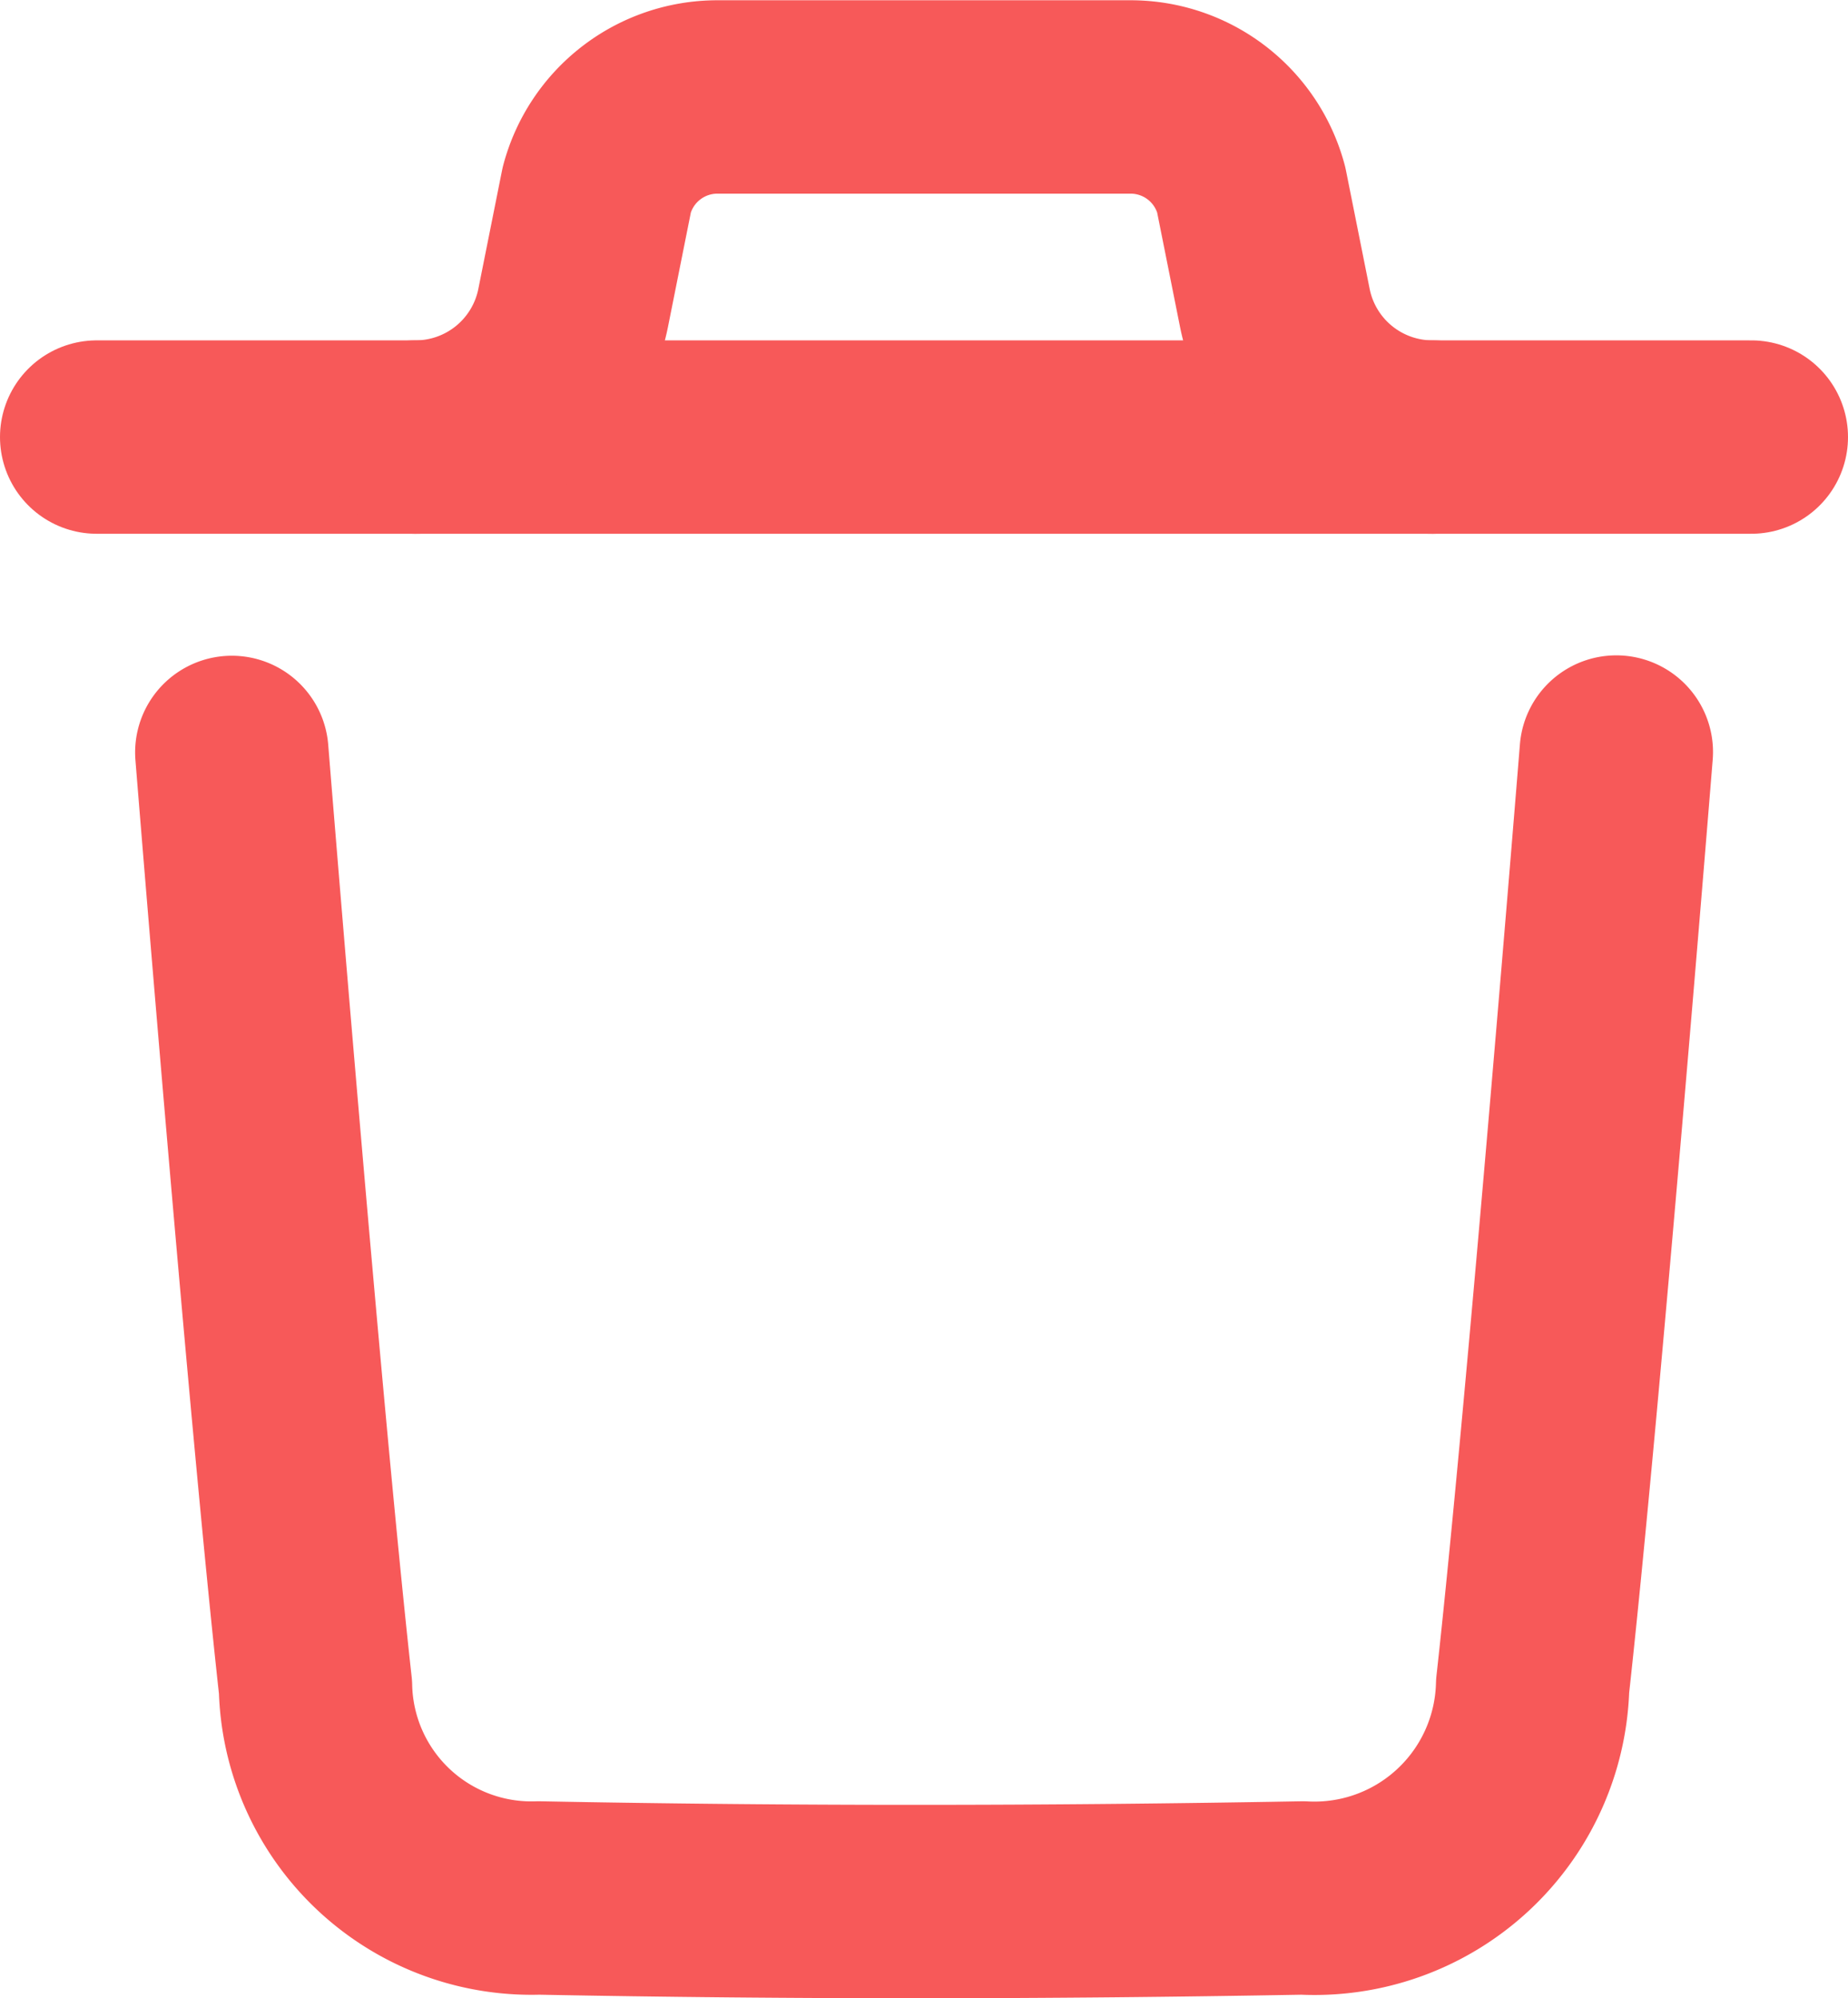 <svg xmlns="http://www.w3.org/2000/svg" width="14.333" height="15.499" viewBox="0 0 14.333 15.499">
  <g id="Group_331" data-name="Group 331" transform="translate(-3 -2.001)">
    <path id="Path_1101" data-name="Path 1101" d="M15.873,9.468s-.411,5.1-.649,7.243a1.693,1.693,0,0,1-1.784,1.645c-1.974.036-3.951.038-5.924,0a1.675,1.675,0,0,1-1.732-1.636c-.24-2.166-.649-7.249-.649-7.249" transform="translate(-0.337 -1.634)" fill="none" stroke="#f75959" stroke-linecap="round" stroke-linejoin="round" stroke-width="1.5"/>
    <path id="Path_1102" data-name="Path 1102" d="M16.583,6.24H3.75" transform="translate(0 -0.849)" fill="none" stroke="#f75959" stroke-linecap="round" stroke-linejoin="round" stroke-width="1.5"/>
    <path id="Path_1103" data-name="Path 1103" d="M14.905,5.391a1.247,1.247,0,0,1-1.222-1l-.184-.92a.968.968,0,0,0-.936-.718H9.36a.968.968,0,0,0-.936.718l-.184.92a1.247,1.247,0,0,1-1.222,1" transform="translate(-0.795)" fill="none" stroke="#f75959" stroke-linecap="round" stroke-linejoin="round" stroke-width="1.5"/>
  </g>
</svg>
